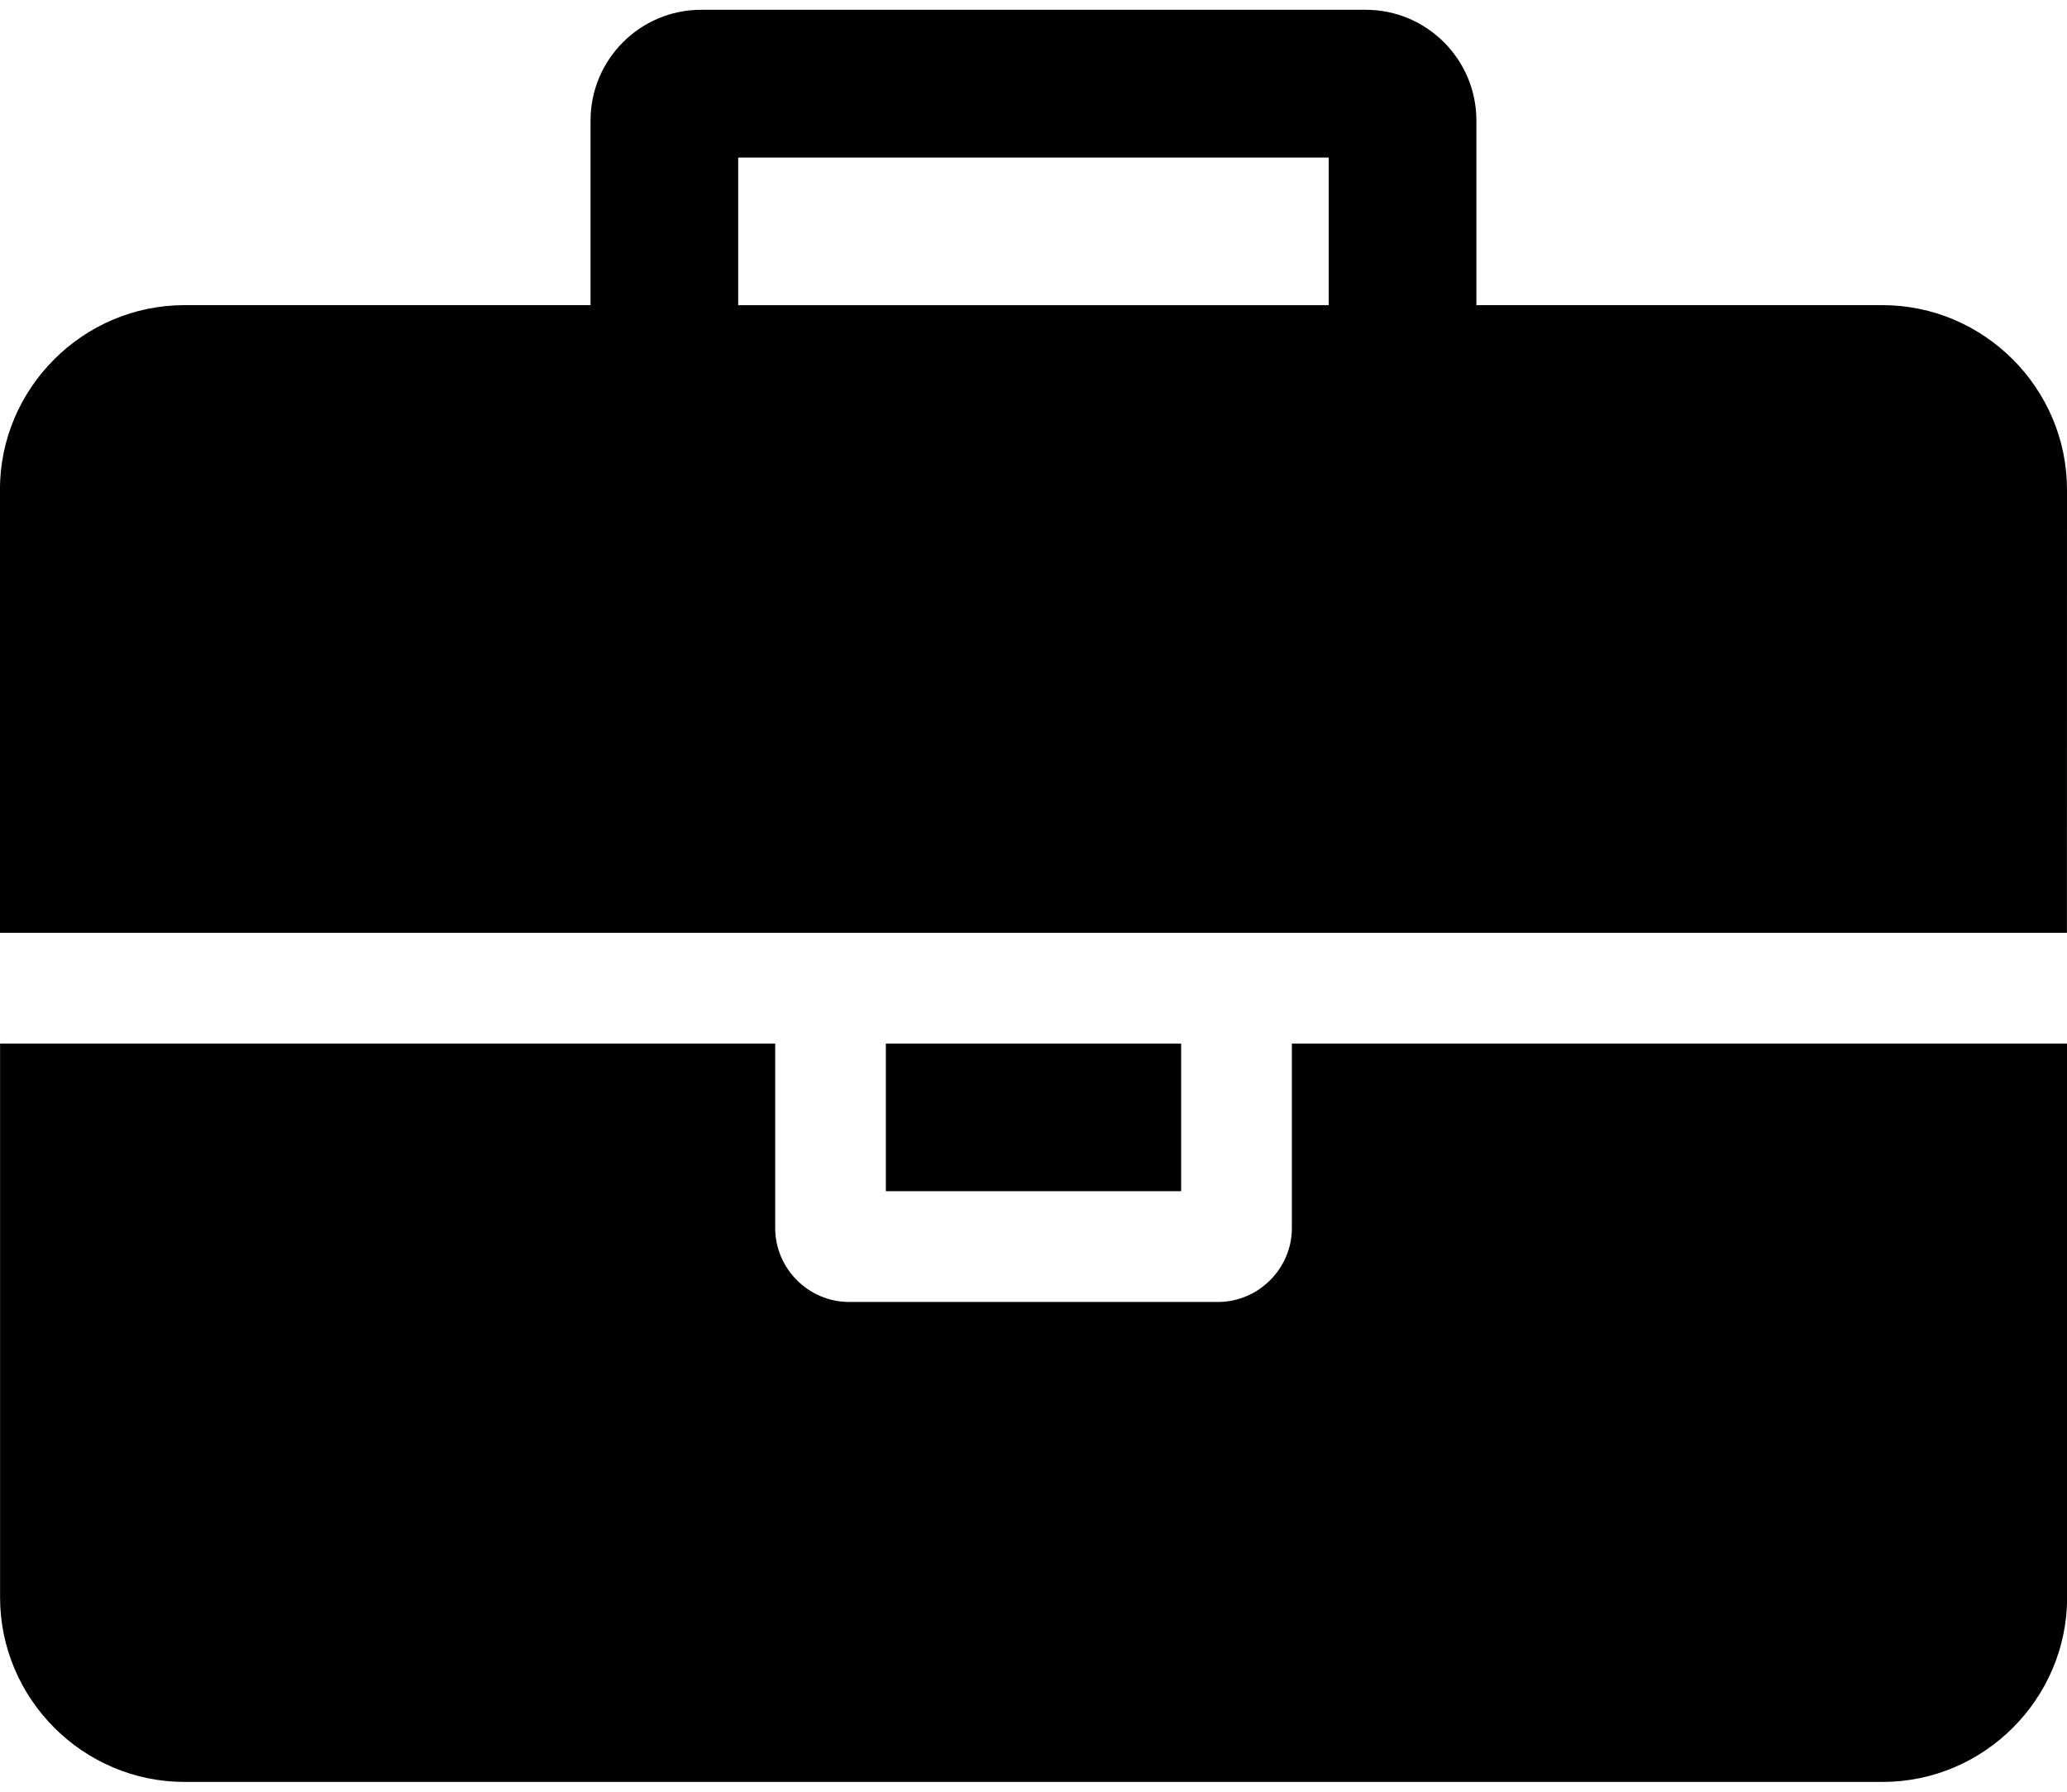 <?xml version="1.0" encoding="UTF-8"?>
<svg width="30" height="26" version="1.1" viewBox="0 -51.429 30 25.714" xmlns="http://www.w3.org/2000/svg" xmlns:xlink="http://www.w3.org/1999/xlink">
    <!--Generated by IJSVG (https://github.com/curthard89/IJSVG)-->
    <g fill="#000000">
        <path d="M10.714,4.286v-2.143h8.571v2.143Zm19.286,10.714h-11.25v2.679c0,0.586 -0.485,1.071 -1.071,1.071h-5.357c-0.586,0 -1.071,-0.485 -1.071,-1.071v-2.679h-11.25v8.036c0,1.473 1.205,2.679 2.679,2.679h24.643c1.473,0 2.679,-1.205 2.679,-2.679Zm-12.857,0h-4.286v2.143h4.286Zm12.857,-8.036c0,-1.473 -1.205,-2.679 -2.679,-2.679h-5.893v-2.679c0,-0.887 -0.72,-1.607 -1.607,-1.607h-9.643c-0.887,0 -1.607,0.72 -1.607,1.607v2.679h-5.893c-1.473,0 -2.679,1.205 -2.679,2.679v6.429h30Z" transform="translate(0, -51.429)"></path>
    </g>
</svg>